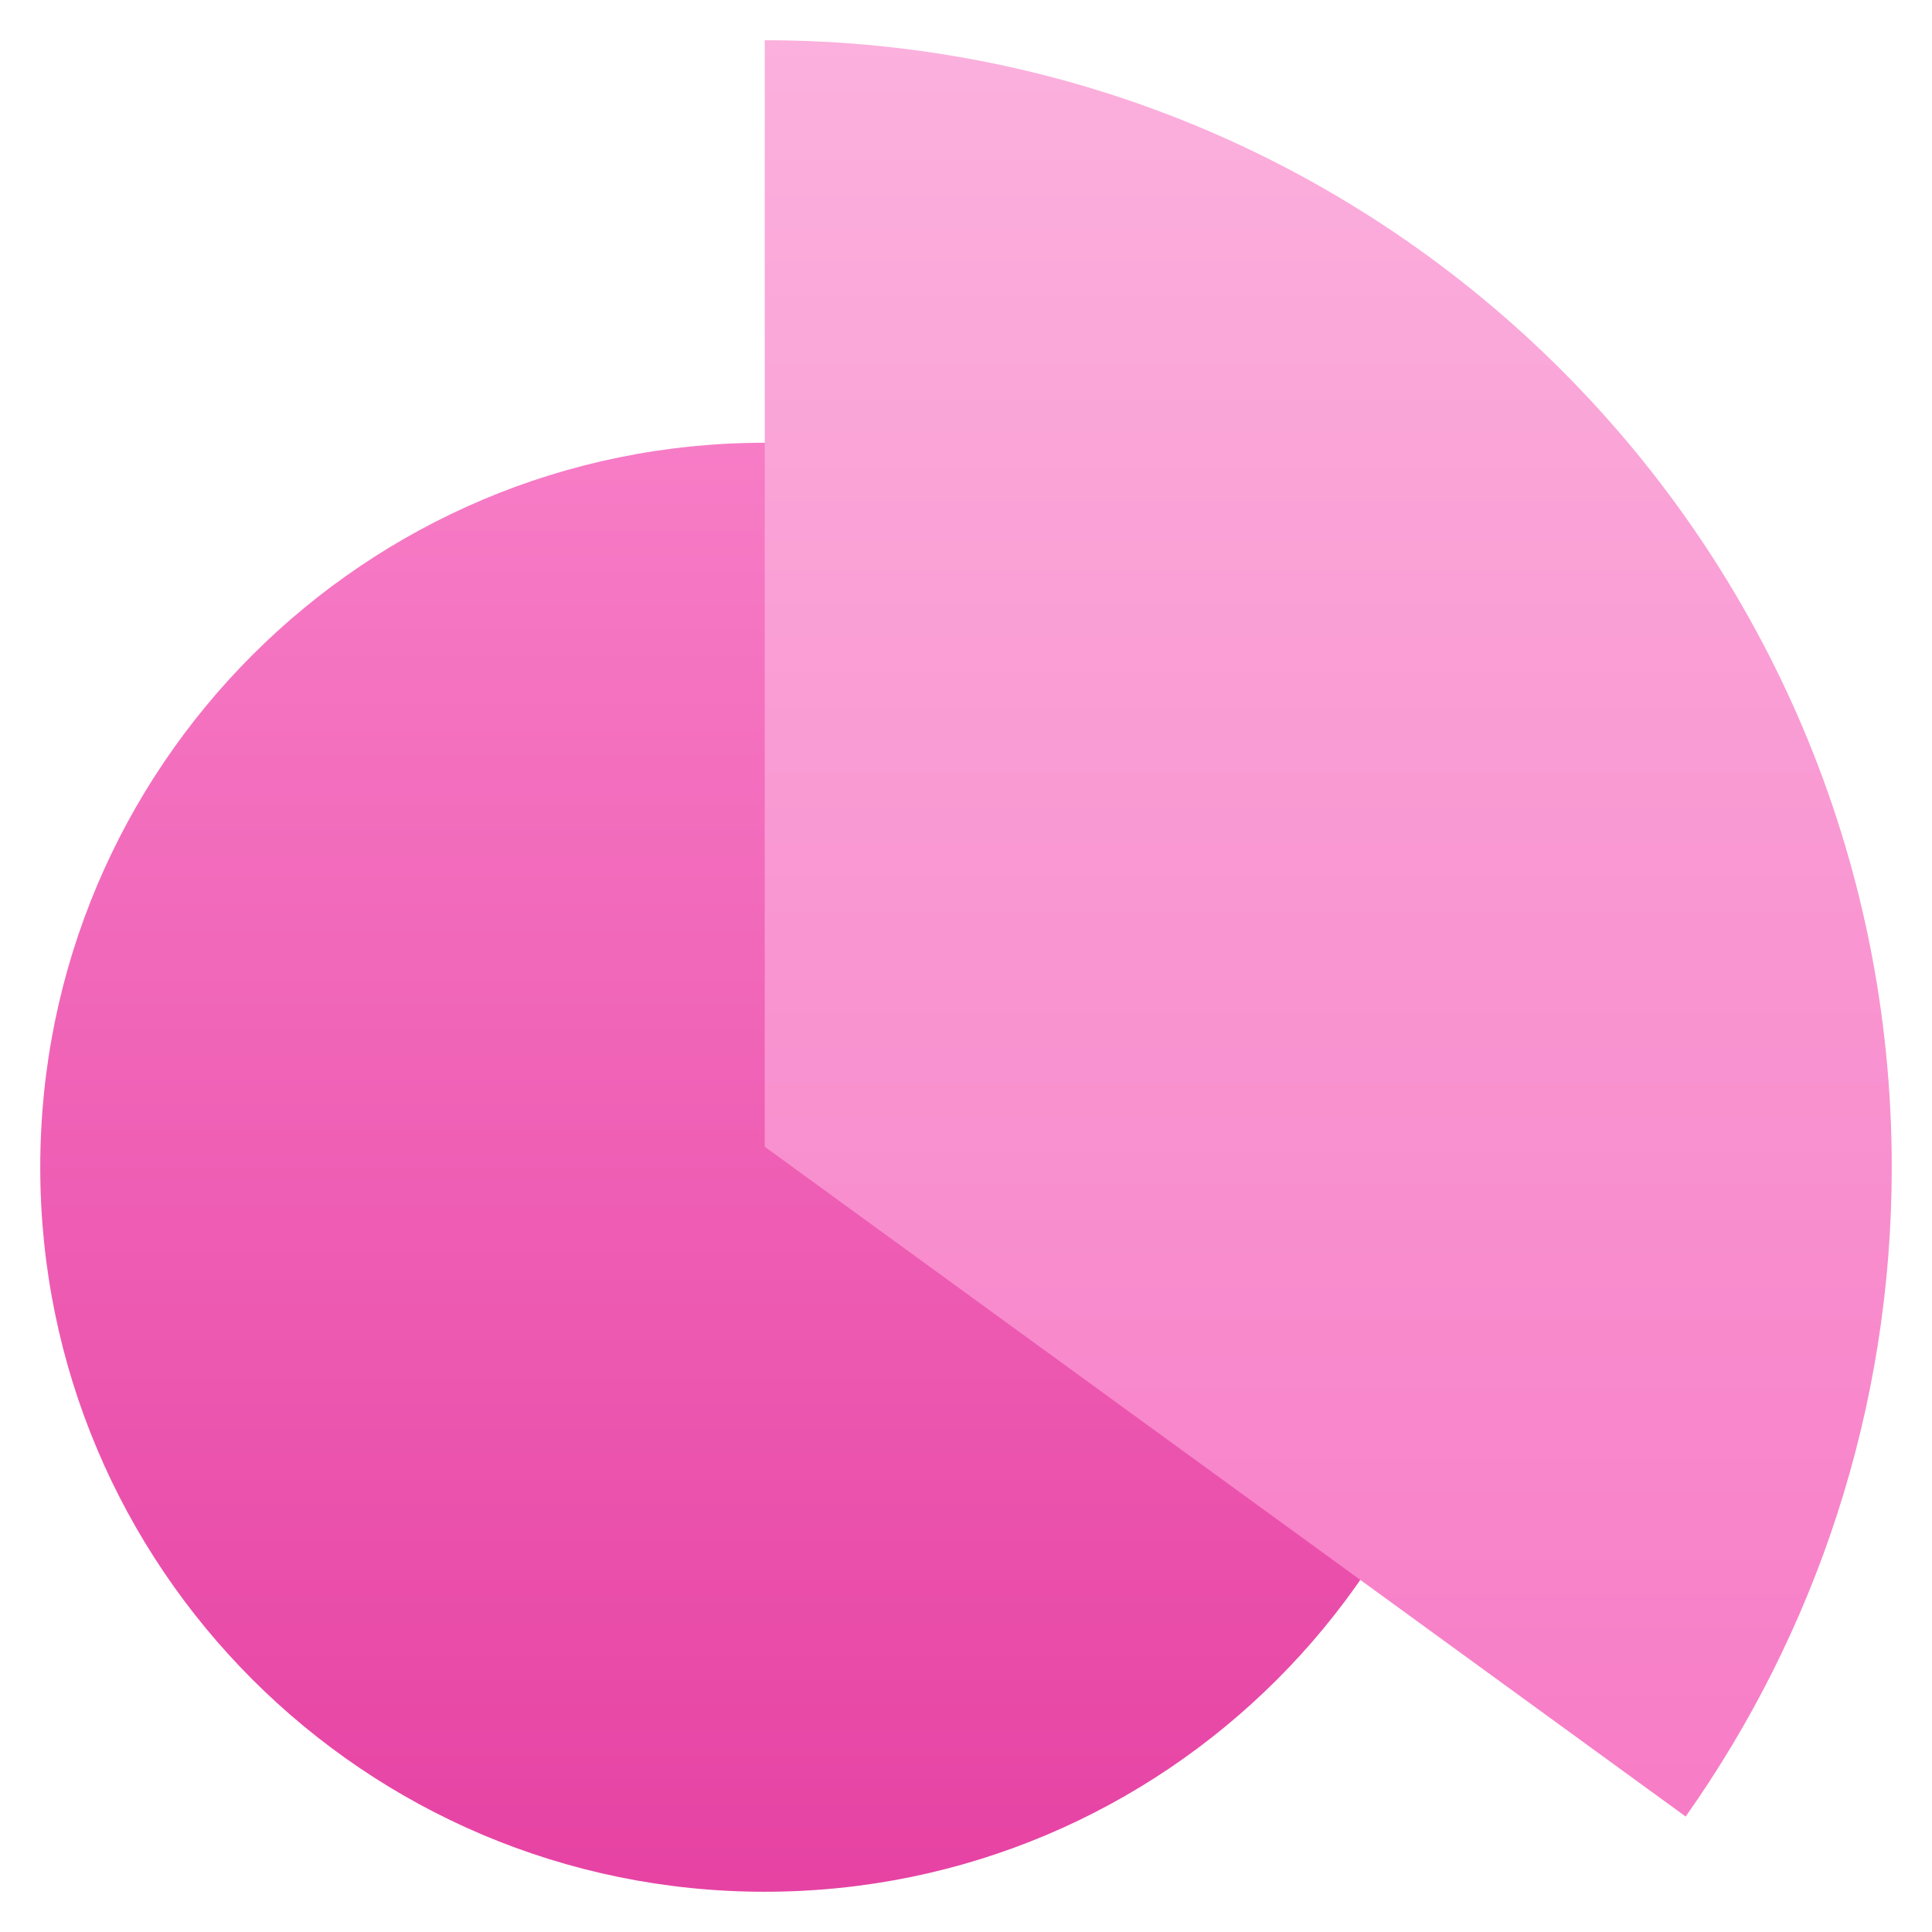 <svg xmlns="http://www.w3.org/2000/svg" height="48" width="48" style="" viewBox="0 0 48 48"><path d="M19 47C28.941 47 37 38.941 37 29C37 19.059 28.941 11 19 11C9.059 11 1 19.059 1 29C1 38.941 9.059 47 19 47Z" fill="url(#nc-ui-6-0_linear_215_65)"></path> <path d="M19 28.491L41.88 45.131C45.101 40.57 47 35.008 47 29C47 13.536 34.464 1 19 1V28.491Z" fill="url(#nc-ui-6-1_linear_215_65)"></path> <defs> <linearGradient id="nc-ui-6-0_linear_215_65" x1="19" y1="11" x2="19" y2="47" gradientUnits="userSpaceOnUse"> <stop stop-color="#F77CC6"></stop> <stop offset="1" stop-color="#E642A3"></stop> </linearGradient> <linearGradient id="nc-ui-6-1_linear_215_65" x1="33" y1="1" x2="33" y2="45.131" gradientUnits="userSpaceOnUse"> <stop stop-color="#FBB0DD"></stop> <stop offset="1" stop-color="#F77CC6"></stop> </linearGradient> </defs></svg>